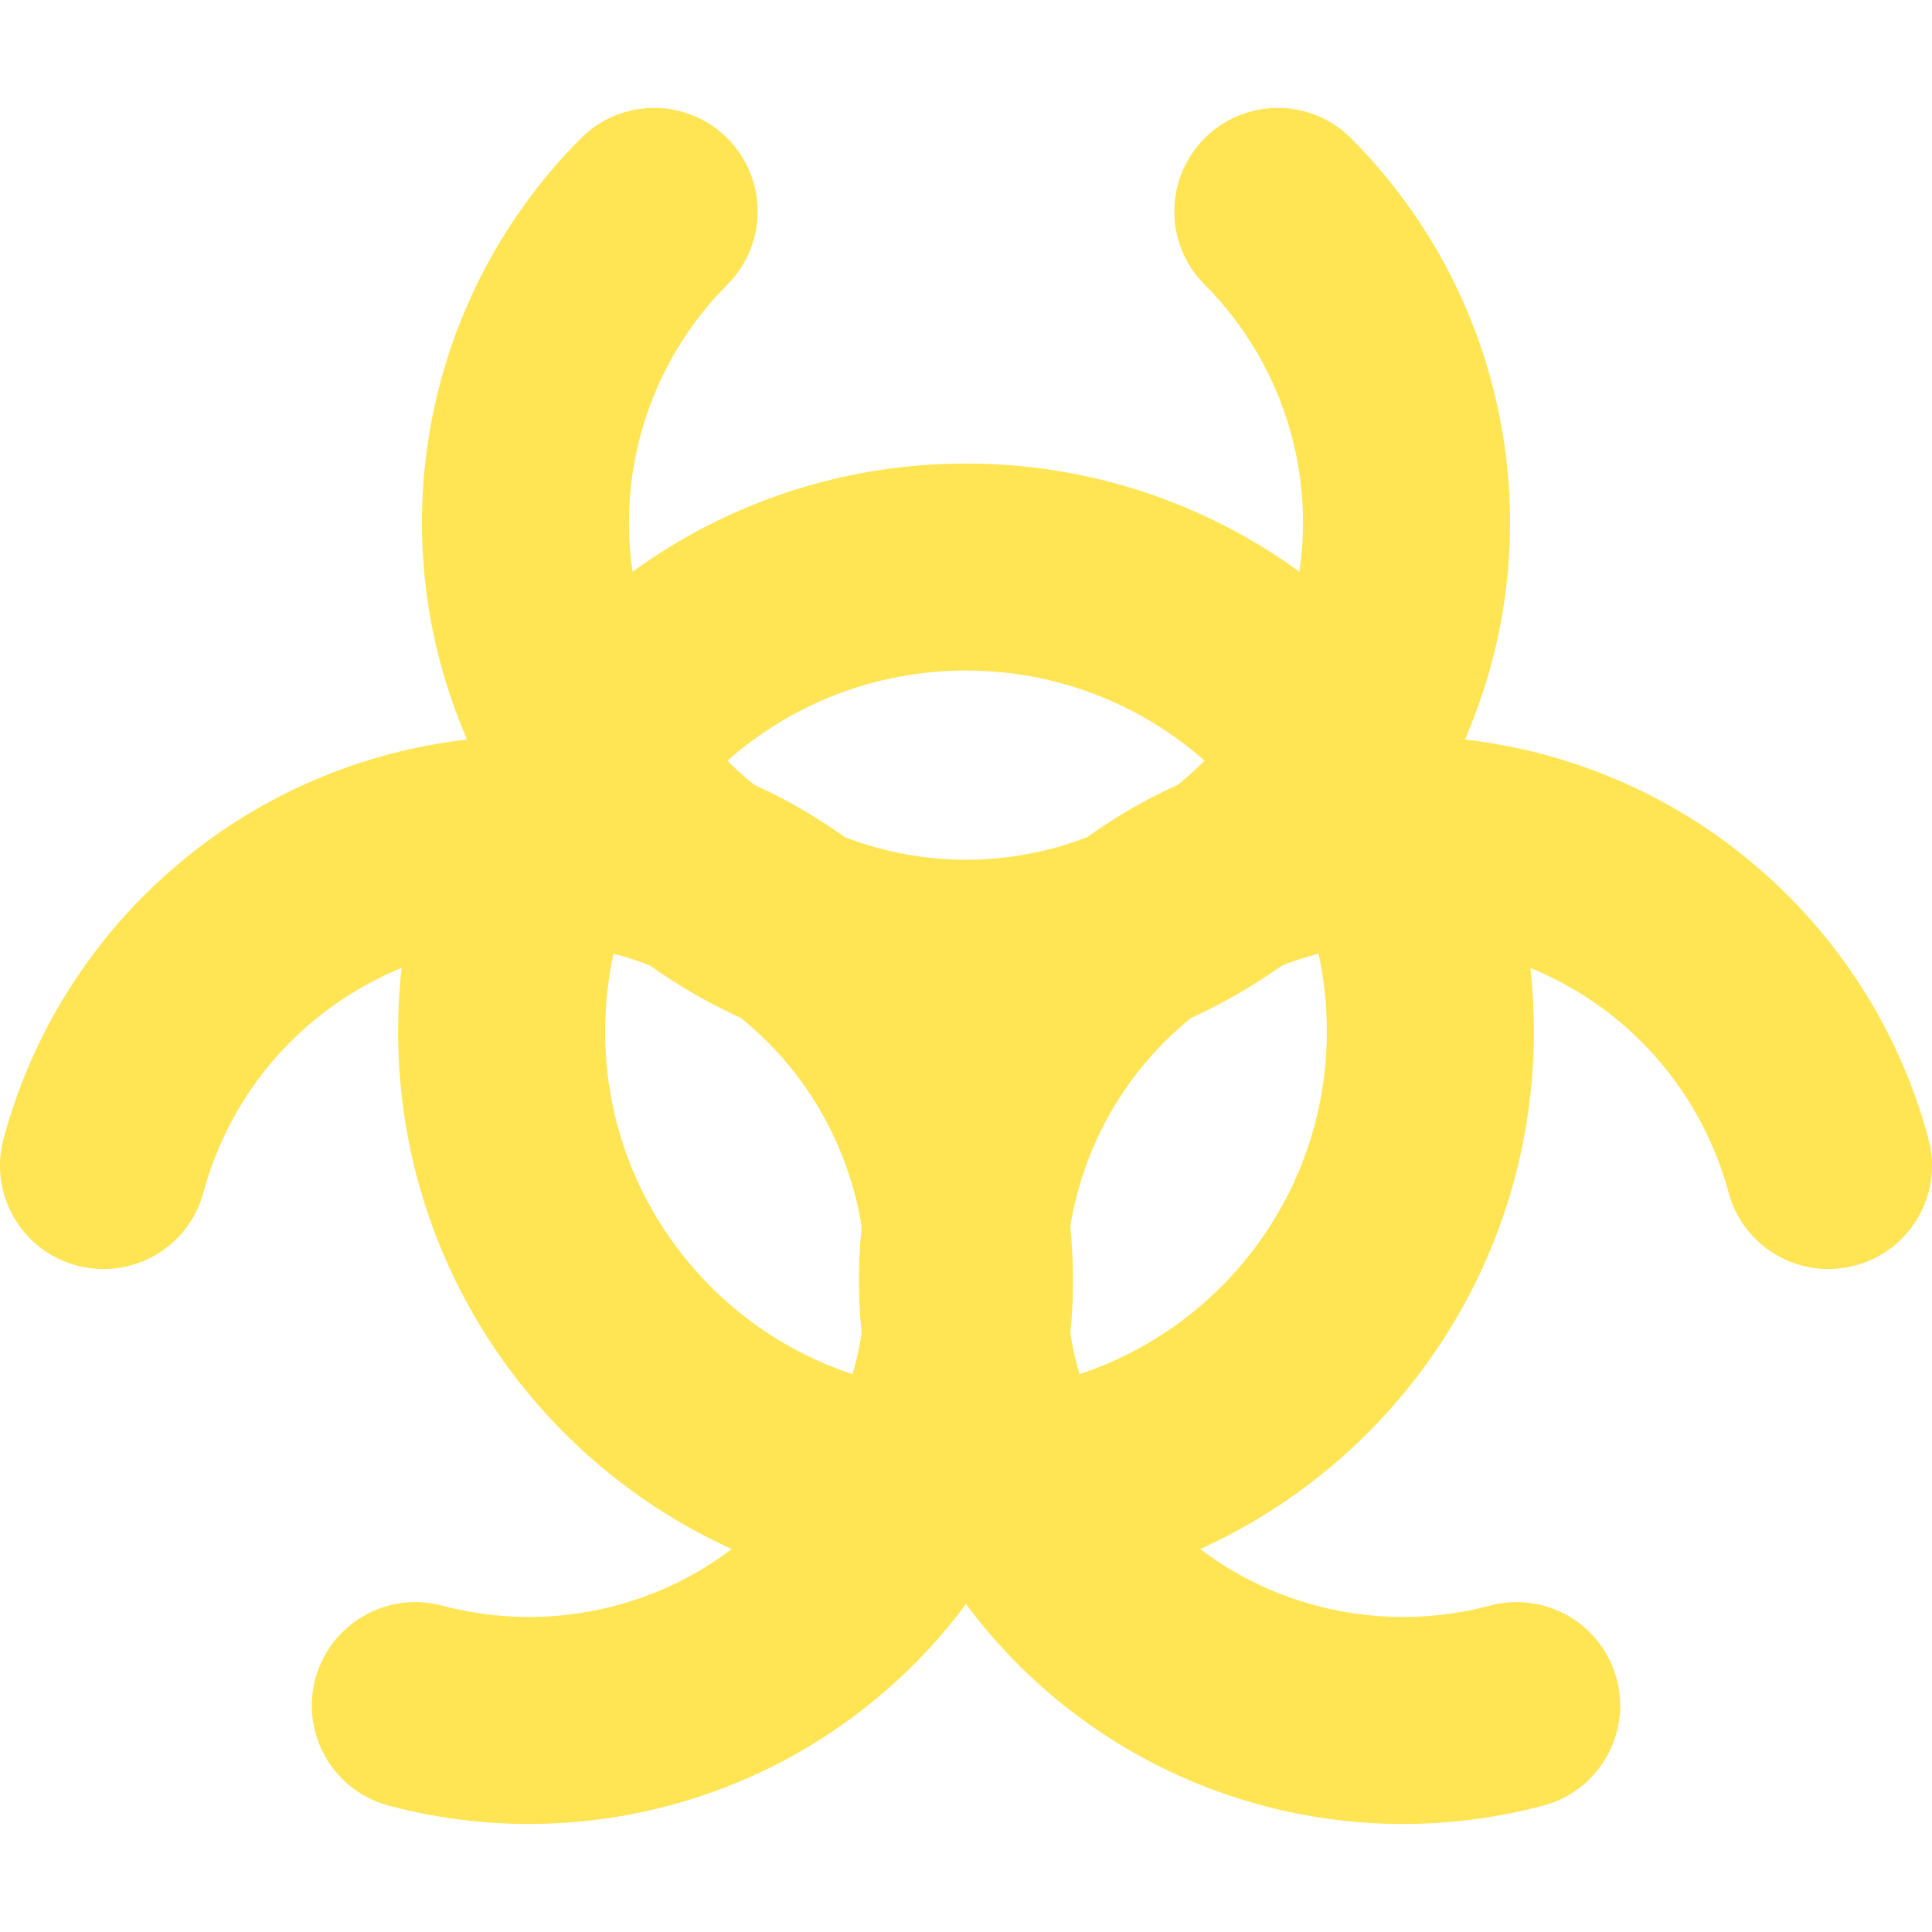 <svg width="14" height="14" viewBox="0 0 14 14" fill="none" xmlns="http://www.w3.org/2000/svg">
<g clip-path="url(#clip0_1222_12374)">
<path fill-rule="evenodd" clip-rule="evenodd" d="M5.271 2.062C5.564 1.769 5.563 1.294 5.27 1.001C4.977 0.709 4.502 0.709 4.21 1.002C3.659 1.554 3.284 2.257 3.133 3.021C2.981 3.786 3.06 4.578 3.359 5.298C3.367 5.318 3.376 5.338 3.384 5.359C3.363 5.361 3.341 5.364 3.32 5.367C2.547 5.468 1.822 5.796 1.235 6.31C0.649 6.823 0.228 7.499 0.026 8.251C-0.082 8.651 0.155 9.063 0.555 9.17C0.955 9.278 1.367 9.041 1.474 8.641C1.6 8.175 1.86 7.756 2.224 7.438C2.429 7.259 2.661 7.116 2.91 7.014C2.893 7.165 2.885 7.319 2.885 7.475C2.885 9.143 3.877 10.579 5.303 11.225C5.097 11.381 4.867 11.503 4.62 11.587C4.162 11.743 3.67 11.759 3.203 11.635C2.803 11.528 2.392 11.766 2.285 12.166C2.178 12.566 2.416 12.977 2.816 13.084C3.569 13.285 4.365 13.258 5.103 13.007C5.841 12.756 6.487 12.292 6.962 11.674C6.975 11.657 6.987 11.64 7 11.623C7.013 11.64 7.025 11.657 7.038 11.674C7.512 12.292 8.159 12.756 8.897 13.007C9.635 13.258 10.431 13.285 11.184 13.084C11.584 12.977 11.822 12.566 11.715 12.166C11.608 11.766 11.197 11.528 10.797 11.635C10.331 11.759 9.838 11.743 9.38 11.587C9.133 11.503 8.903 11.381 8.697 11.225C10.123 10.579 11.115 9.143 11.115 7.475C11.115 7.319 11.107 7.165 11.09 7.014C11.339 7.116 11.572 7.259 11.776 7.438C12.139 7.756 12.4 8.175 12.526 8.641C12.633 9.041 13.045 9.278 13.445 9.17C13.845 9.063 14.082 8.651 13.974 8.251C13.772 7.499 13.351 6.823 12.764 6.31C12.178 5.796 11.453 5.468 10.68 5.367C10.659 5.364 10.637 5.361 10.616 5.359C10.624 5.338 10.633 5.318 10.641 5.298C10.94 4.578 11.019 3.786 10.867 3.021C10.716 2.257 10.341 1.554 9.79 1.002C9.498 0.709 9.023 0.709 8.73 1.001C8.437 1.294 8.436 1.769 8.729 2.062C9.07 2.404 9.302 2.839 9.396 3.313C9.45 3.588 9.457 3.868 9.416 4.143C8.738 3.65 7.903 3.359 7 3.359C6.097 3.359 5.262 3.65 4.584 4.143C4.543 3.869 4.55 3.588 4.604 3.313C4.698 2.839 4.93 2.404 5.271 2.062ZM8.535 5.687C8.603 5.632 8.668 5.574 8.729 5.512C8.268 5.106 7.663 4.859 7 4.859C6.337 4.859 5.732 5.106 5.271 5.512C5.332 5.574 5.397 5.632 5.465 5.687C5.502 5.704 5.54 5.722 5.577 5.74C5.769 5.834 5.951 5.944 6.123 6.067C6.402 6.174 6.699 6.23 7 6.23C7.301 6.23 7.598 6.174 7.877 6.067C8.049 5.944 8.231 5.834 8.423 5.74C8.46 5.722 8.498 5.704 8.535 5.687ZM6.244 8.887C6.197 8.595 6.097 8.313 5.948 8.054C5.797 7.793 5.6 7.563 5.368 7.376C5.175 7.288 4.988 7.184 4.811 7.066C4.776 7.043 4.743 7.02 4.709 6.996C4.623 6.962 4.535 6.934 4.446 6.911C4.406 7.093 4.385 7.281 4.385 7.475C4.385 8.632 5.136 9.614 6.178 9.958C6.206 9.862 6.228 9.763 6.244 9.663C6.24 9.62 6.236 9.576 6.233 9.532C6.219 9.316 6.223 9.101 6.244 8.887ZM9.291 6.996C9.377 6.962 9.465 6.934 9.555 6.911C9.594 7.093 9.615 7.281 9.615 7.475C9.615 8.632 8.864 9.614 7.822 9.958C7.794 9.862 7.772 9.763 7.756 9.663C7.76 9.62 7.764 9.576 7.767 9.532C7.781 9.316 7.777 9.101 7.756 8.887C7.803 8.595 7.903 8.313 8.052 8.054C8.203 7.793 8.4 7.563 8.632 7.376C8.825 7.288 9.011 7.184 9.189 7.066C9.224 7.043 9.257 7.02 9.291 6.996Z" fill="#FFE453"/>
</g>
<defs>
<clipPath id="clip0_1222_12374">
<rect width="14" height="14" fill="white"/>
</clipPath>
</defs>
</svg>
